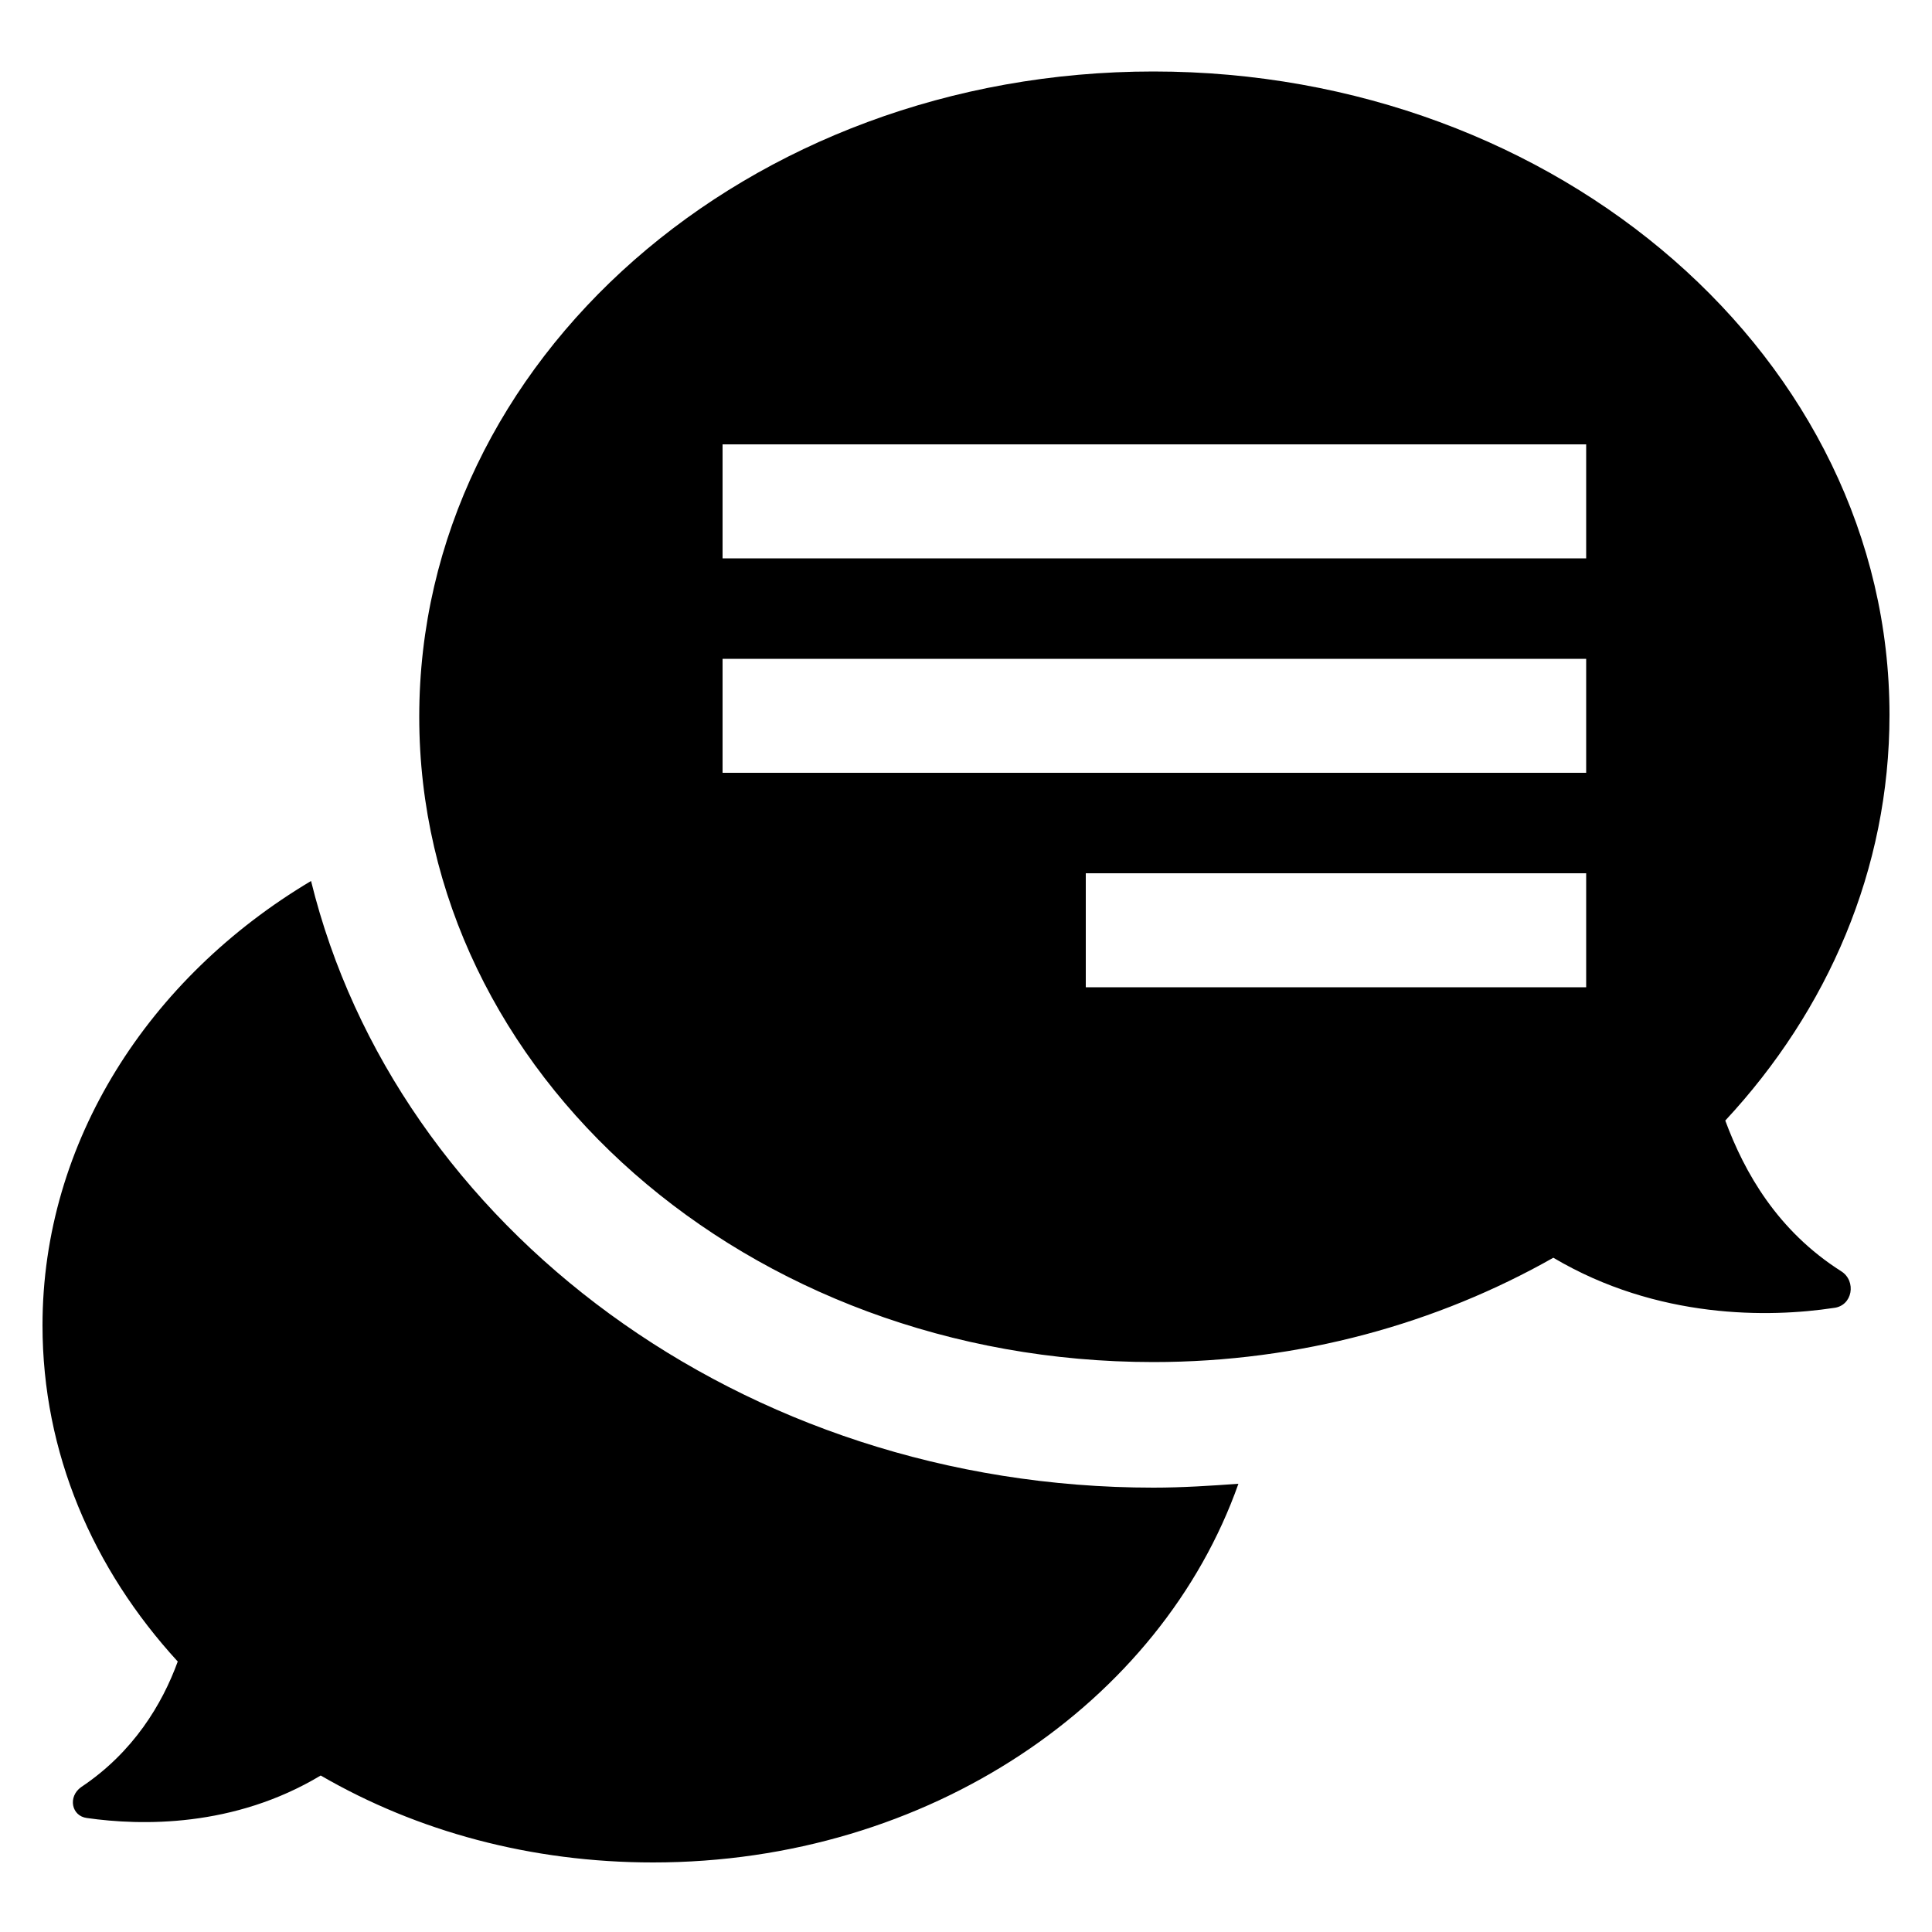 <svg xmlns="http://www.w3.org/2000/svg" viewBox="0 0 100 100"><path d="M59.7 3.7c-21 0-38 14.9-38 33.4s17 33.4 38 33.4c7.6 0 14.7-2 20.7-5.4 5.4 3.2 11.2 3.1 14.5 2.6 1-.1 1.2-1.4.4-1.9-3.3-2.1-5-5.1-6-7.8 5.3-5.7 8.5-13 8.5-21 0-18.4-17.1-33.3-38.1-33.3zm22.4 47.4H56.2v-5.9h25.9v5.9zm0-11.1H37.4v-5.9h44.7V40zm0-11.1H37.4V23h44.7v5.9zM59.7 77c1.5 0 3-.1 4.4-.2-4 11.3-16 19.6-30.3 19.6-6.3 0-12.2-1.6-17.2-4.5-4.5 2.7-9.3 2.6-12.1 2.2-.8-.1-1-1.1-.3-1.6 2.7-1.8 4.2-4.3 5-6.5-4.4-4.8-7-10.8-7-17.4 0-9.5 5.5-18 13.9-23C20.5 63.5 38.4 77 59.7 77z"/></svg>